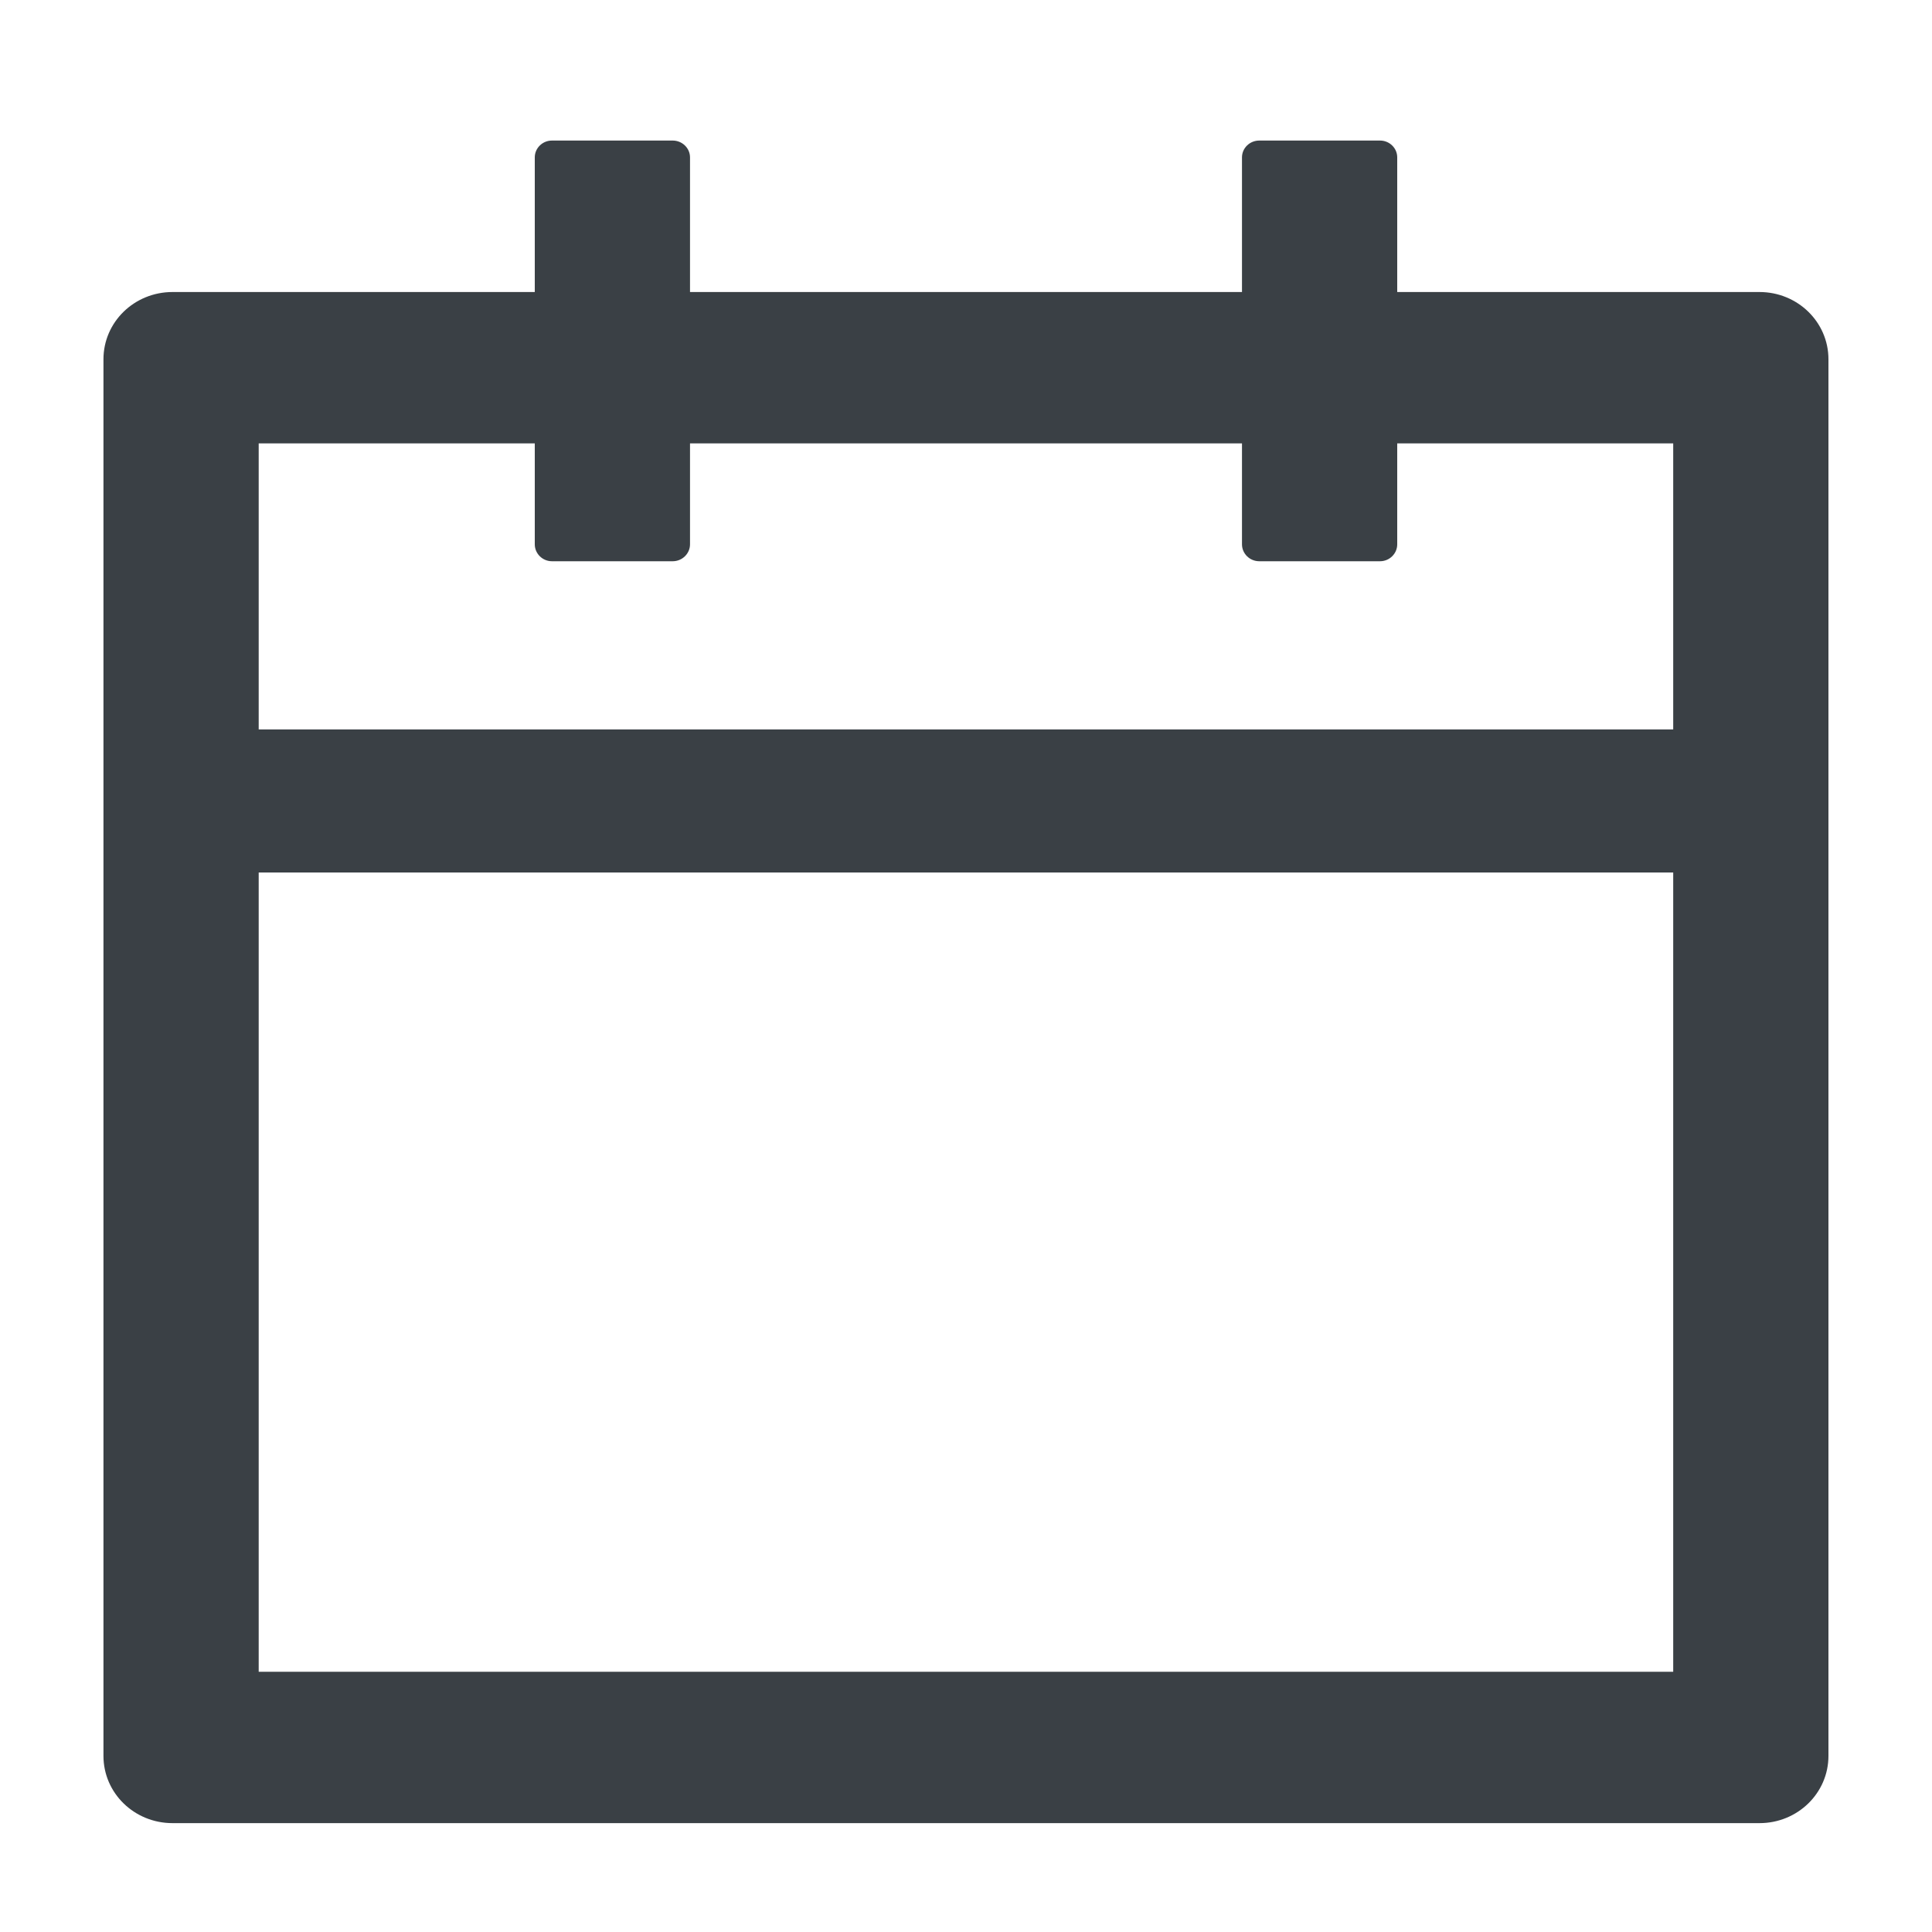 <svg width="20" height="20" viewBox="0 0 20 20" fill="none" xmlns="http://www.w3.org/2000/svg">
<path d="M18.214 3.023H14.464V1.629C14.464 1.533 14.384 1.455 14.286 1.455H13.036C12.937 1.455 12.857 1.533 12.857 1.629V3.023H7.143V1.629C7.143 1.533 7.062 1.455 6.964 1.455H5.714C5.616 1.455 5.536 1.533 5.536 1.629V3.023H1.786C1.39 3.023 1.071 3.334 1.071 3.719V18.177C1.071 18.562 1.39 18.873 1.786 18.873H18.214C18.609 18.873 18.928 18.562 18.928 18.177V3.719C18.928 3.334 18.609 3.023 18.214 3.023ZM17.321 17.306H2.678V9.032H17.321V17.306ZM2.678 7.551V4.59H5.536V5.635C5.536 5.731 5.616 5.81 5.714 5.81H6.964C7.062 5.81 7.143 5.731 7.143 5.635V4.59H12.857V5.635C12.857 5.731 12.937 5.81 13.036 5.81H14.286C14.384 5.81 14.464 5.731 14.464 5.635V4.59H17.321V7.551H2.678Z" fill="#3A4045"/>
</svg>
